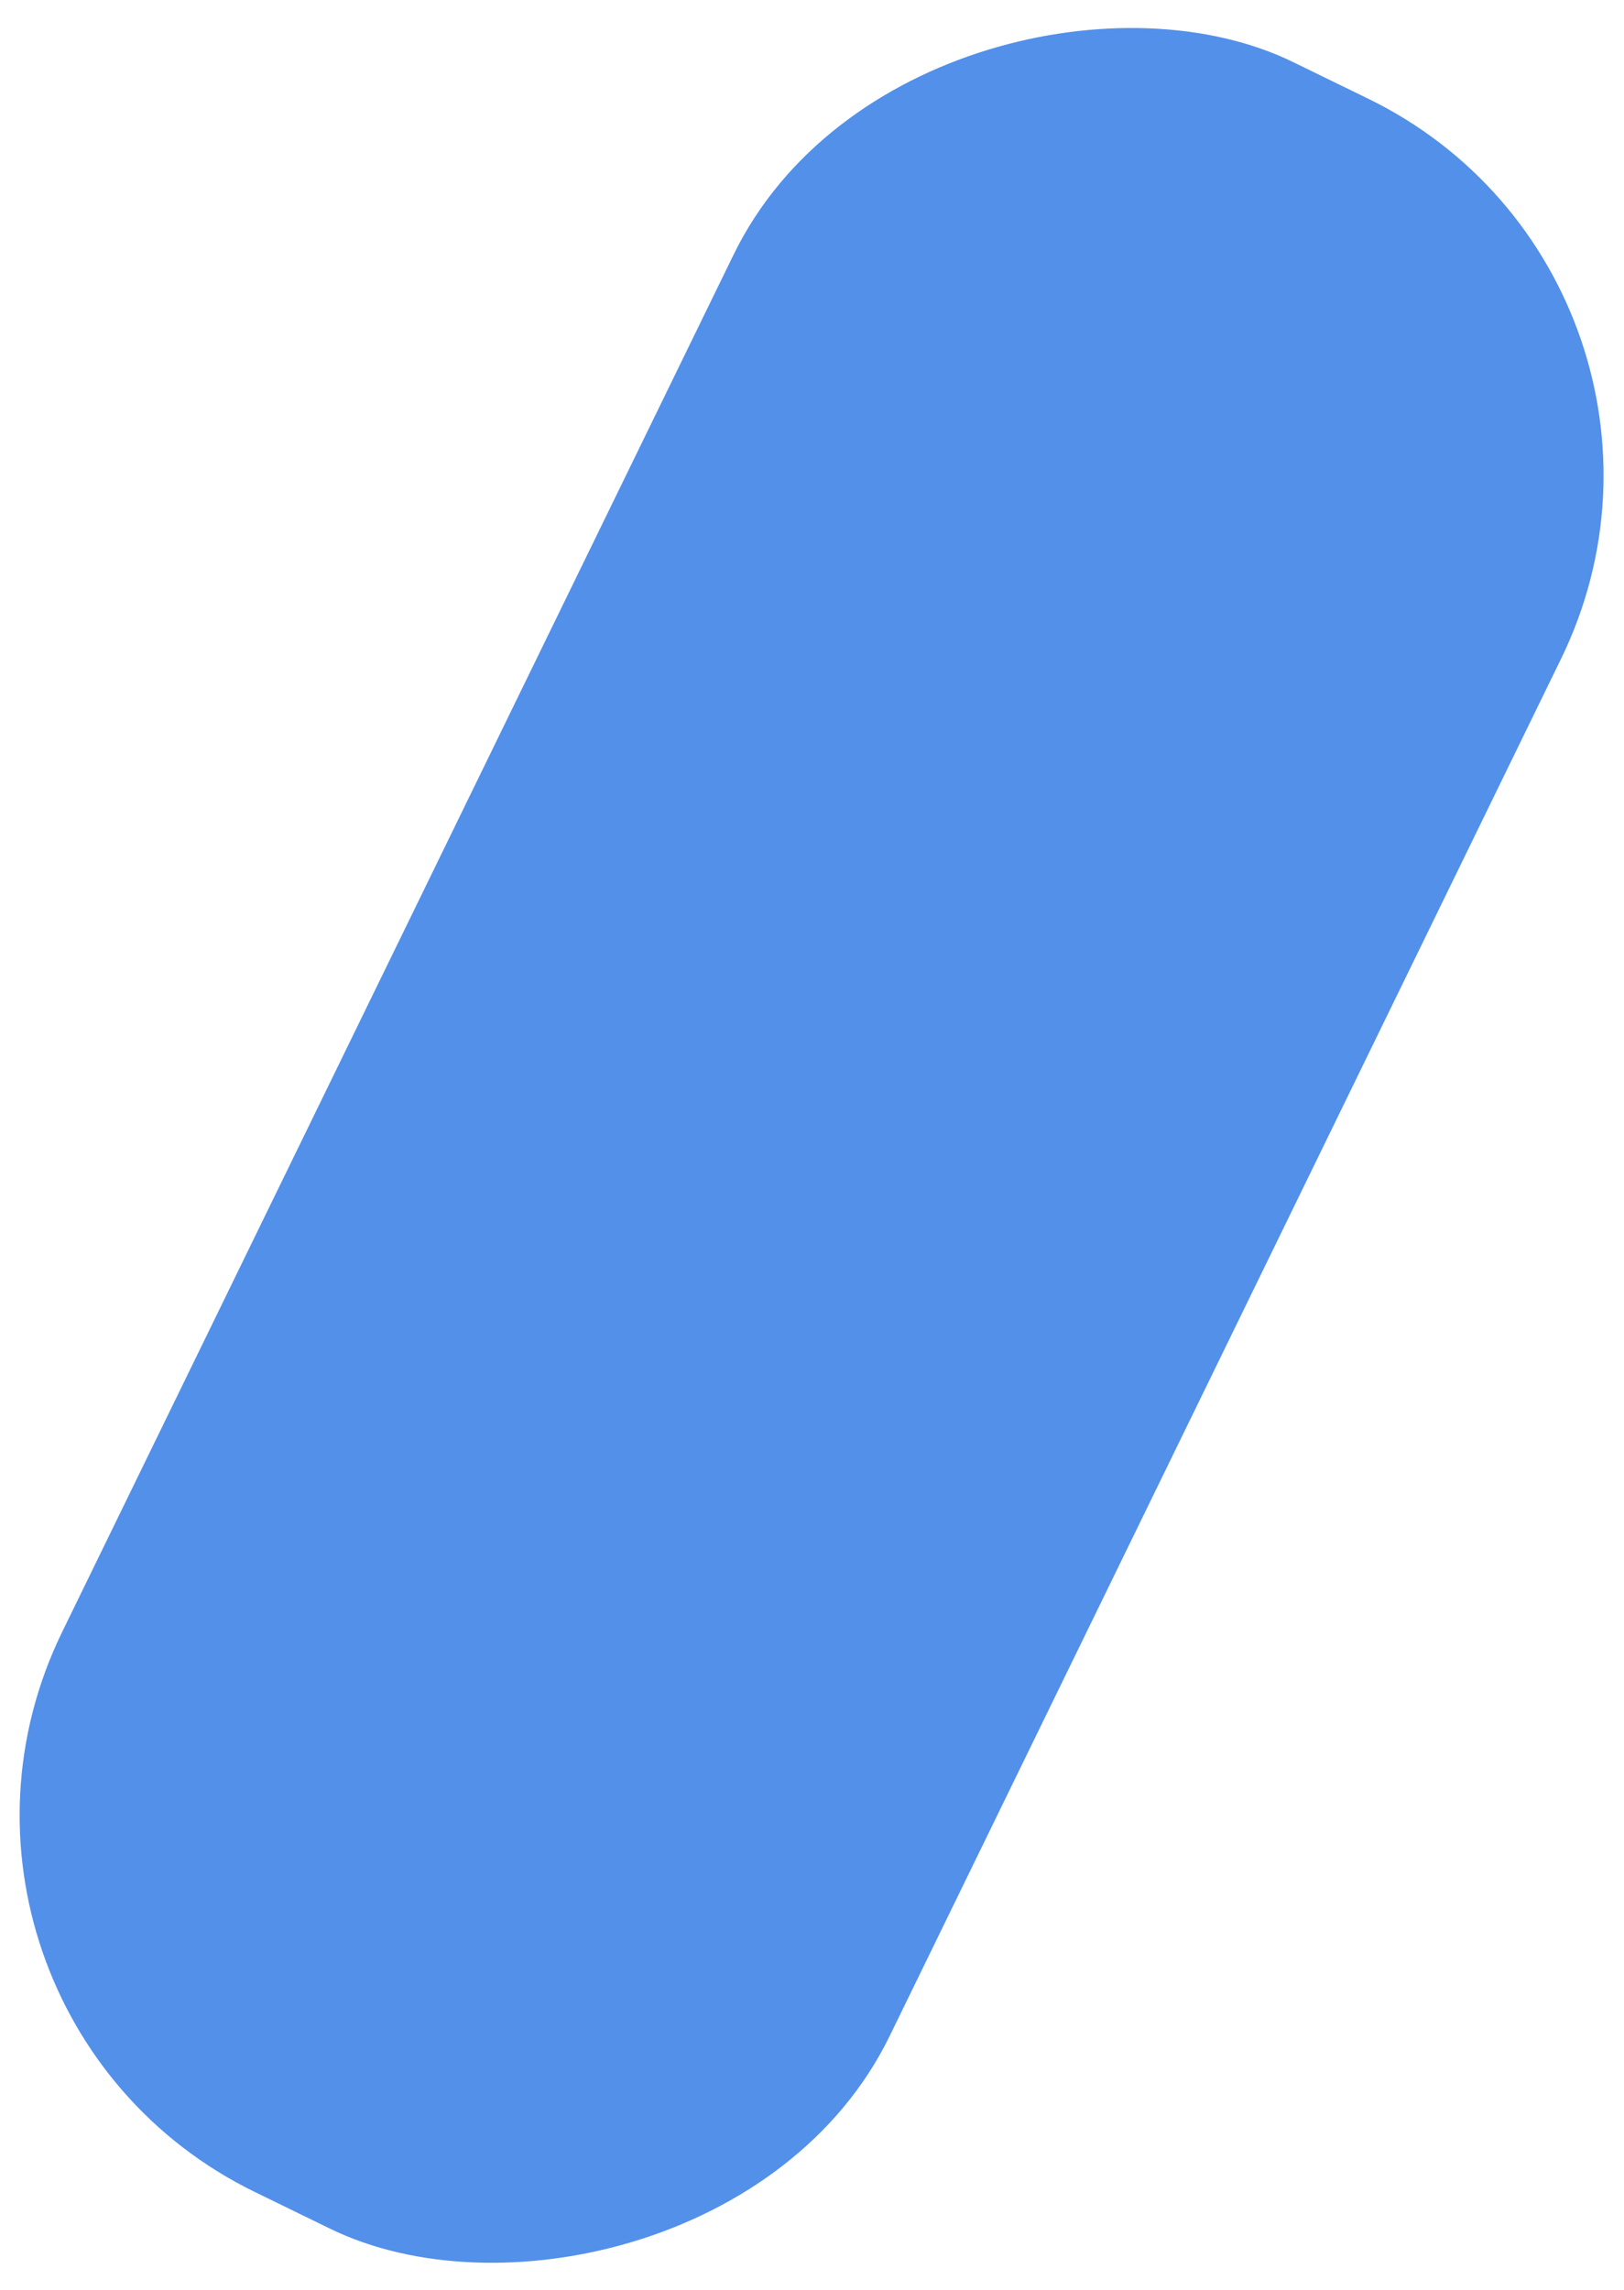 <svg width="388" height="547" viewBox="0 0 388 547" fill="none" xmlns="http://www.w3.org/2000/svg">
<g filter="url(#filter0_d_8_22)">
<rect x="-29" y="475.683" width="565.949" height="220" rx="100" transform="rotate(-64.003 -29 475.683)" fill="#5290EA"/>
</g>
<defs>
<filter id="filter0_d_8_22" x="0.692" y="0.692" width="386.428" height="545.732" filterUnits="userSpaceOnUse" color-interpolation-filters="sRGB">
<feFlood flood-opacity="0" result="BackgroundImageFix"/>
<feColorMatrix in="SourceAlpha" type="matrix" values="0 0 0 0 0 0 0 0 0 0 0 0 0 0 0 0 0 0 127 0" result="hardAlpha"/>
<feOffset dy="4"/>
<feGaussianBlur stdDeviation="2"/>
<feComposite in2="hardAlpha" operator="out"/>
<feColorMatrix type="matrix" values="0 0 0 0 0 0 0 0 0 0 0 0 0 0 0 0 0 0 0.25 0"/>
<feBlend mode="normal" in2="BackgroundImageFix" result="effect1_dropShadow_8_22"/>
<feBlend mode="normal" in="SourceGraphic" in2="effect1_dropShadow_8_22" result="shape"/>
</filter>
</defs>
</svg>
